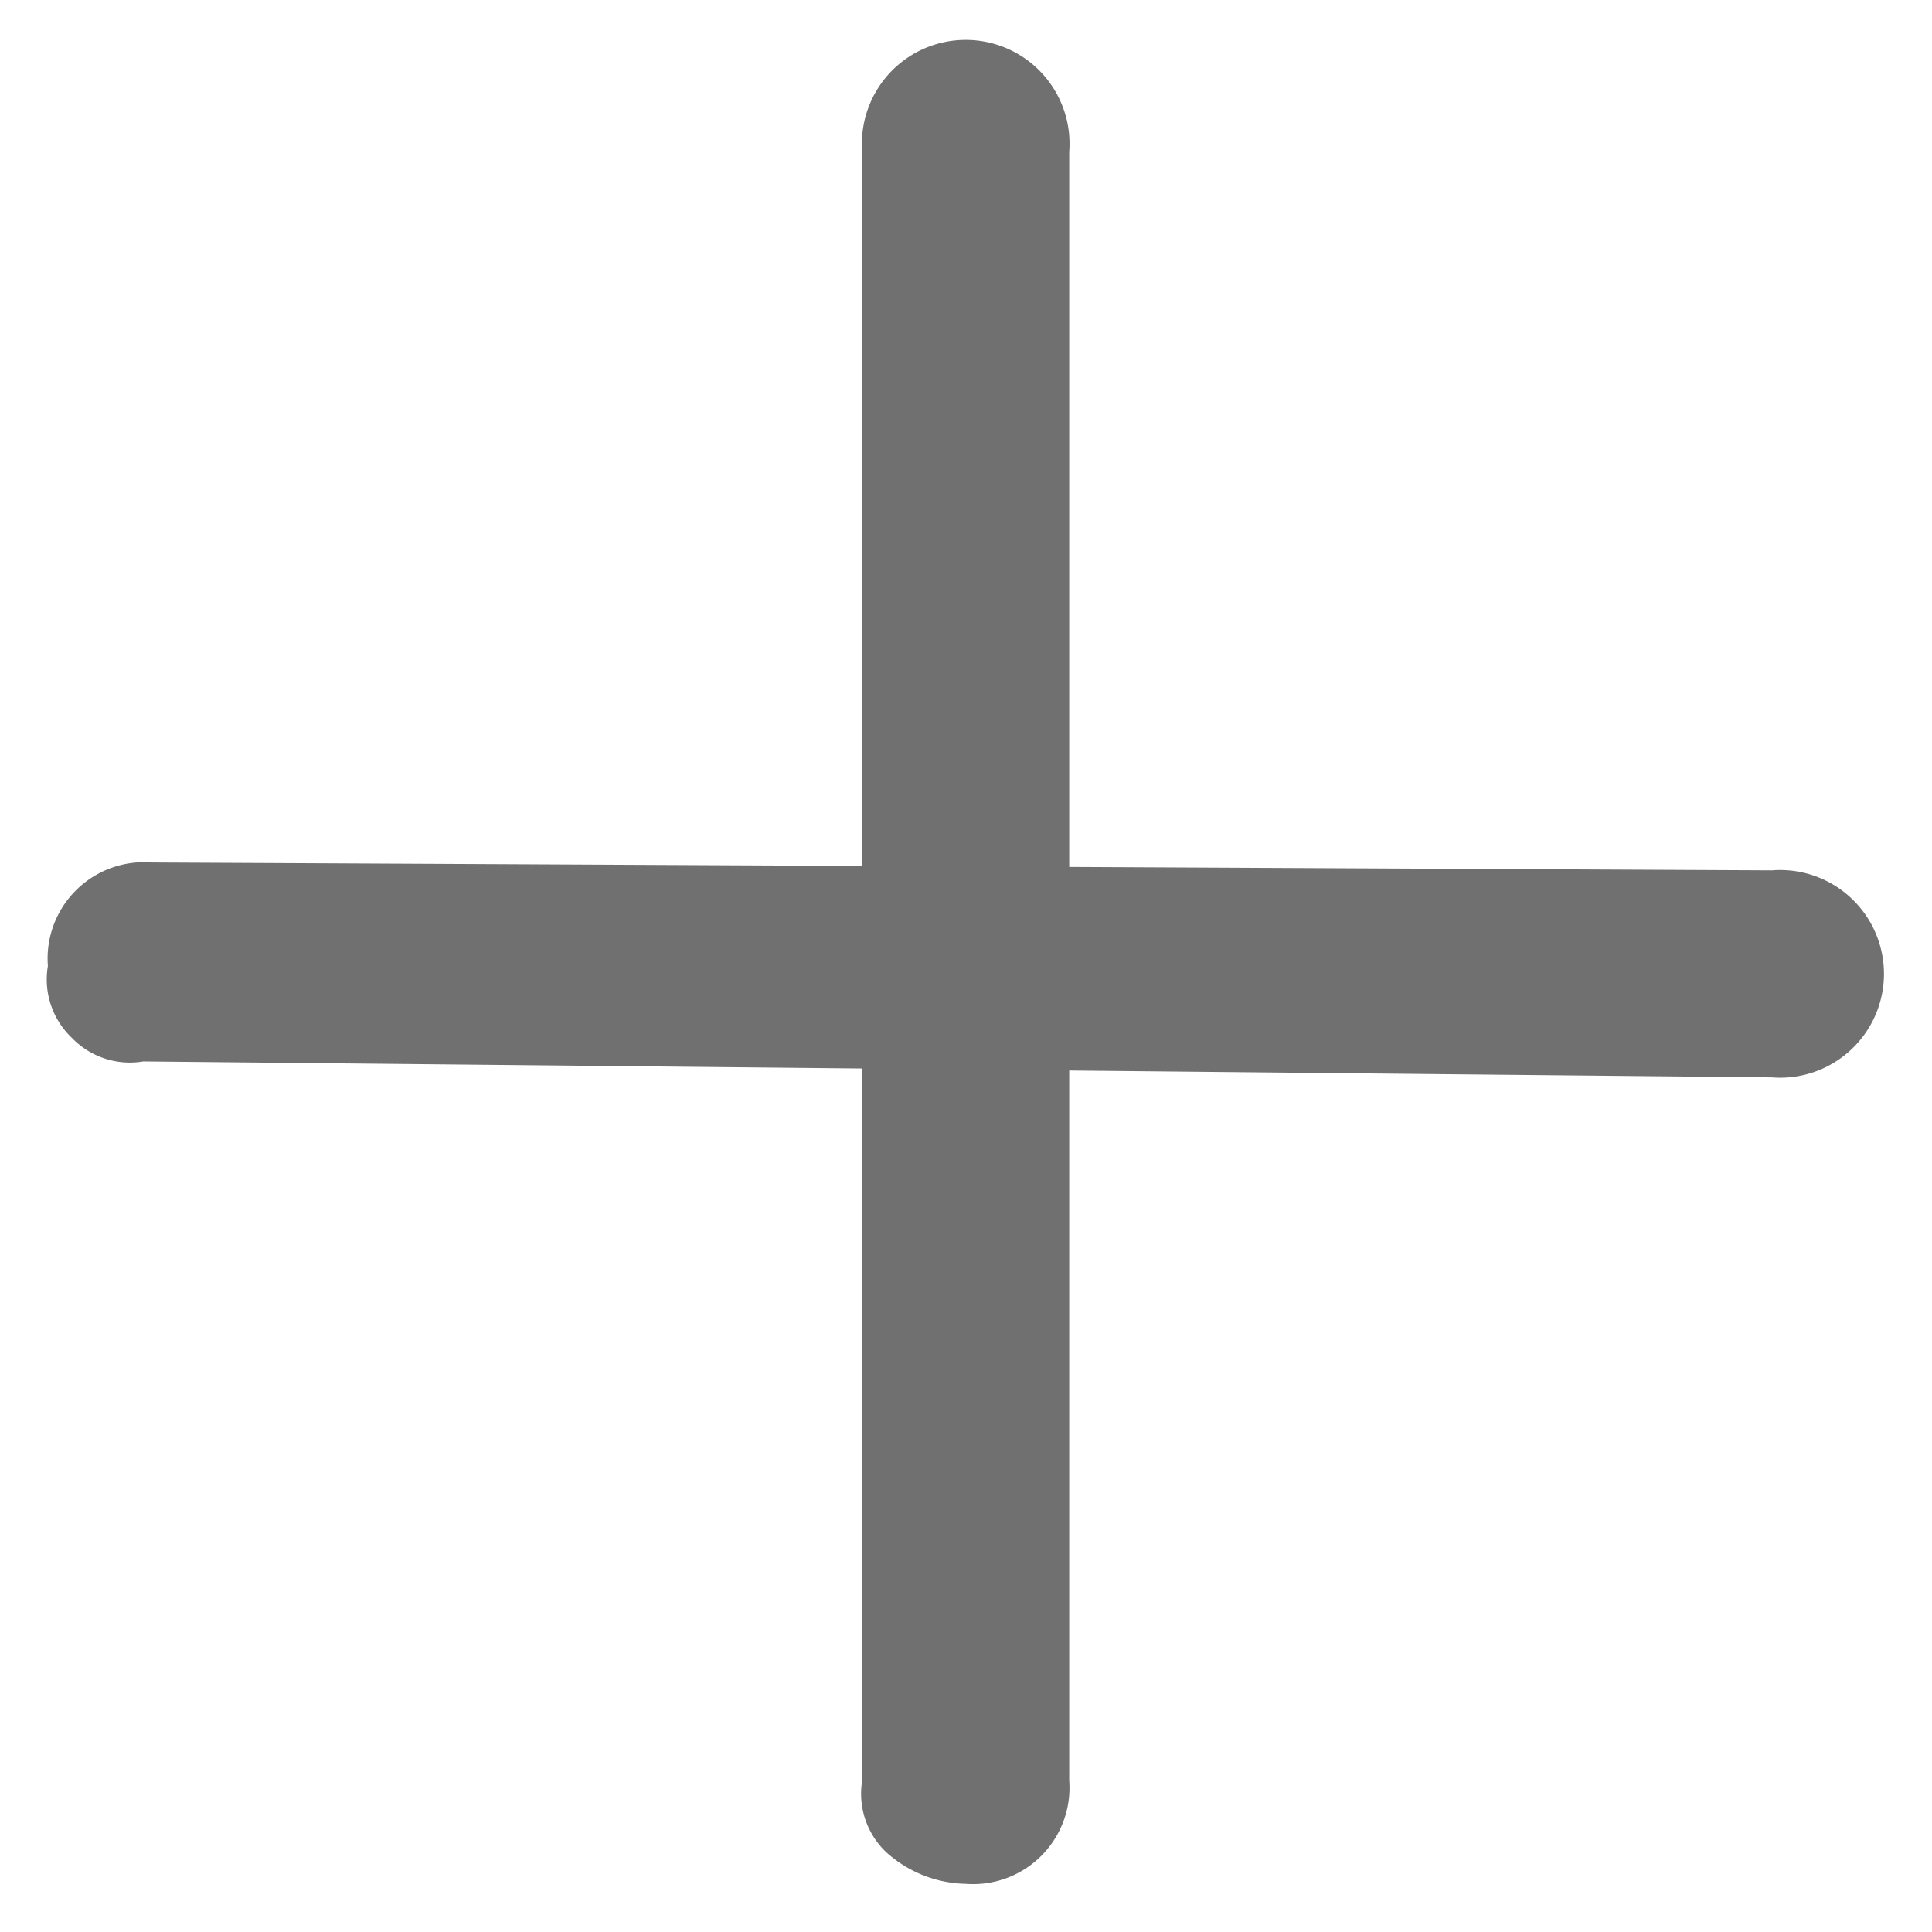 <svg xmlns="http://www.w3.org/2000/svg" width="19.799" height="19.799" viewBox="0 0 19.799 19.799"><defs><style>.a{fill:#707070;}</style></defs><g transform="translate(13.435 -85.56) rotate(45)"><path class="a" d="M129.041,141.884a.825.825,0,0,1-.694-.347.988.988,0,0,1,0-1.5l11.8-11.686a1.064,1.064,0,1,1,1.5,1.5l-11.917,11.686A.825.825,0,0,1,129.041,141.884Z" transform="translate(-70 -64.884)"/><path class="a" d="M140.843,135.6a.825.825,0,0,1-.694-.347l-11.8-11.8a1.064,1.064,0,1,1,1.5-1.5l11.8,11.8a.988.988,0,0,1,0,1.5A1.25,1.25,0,0,1,140.843,135.6Z" transform="translate(-70 -58.6)"/></g></svg>